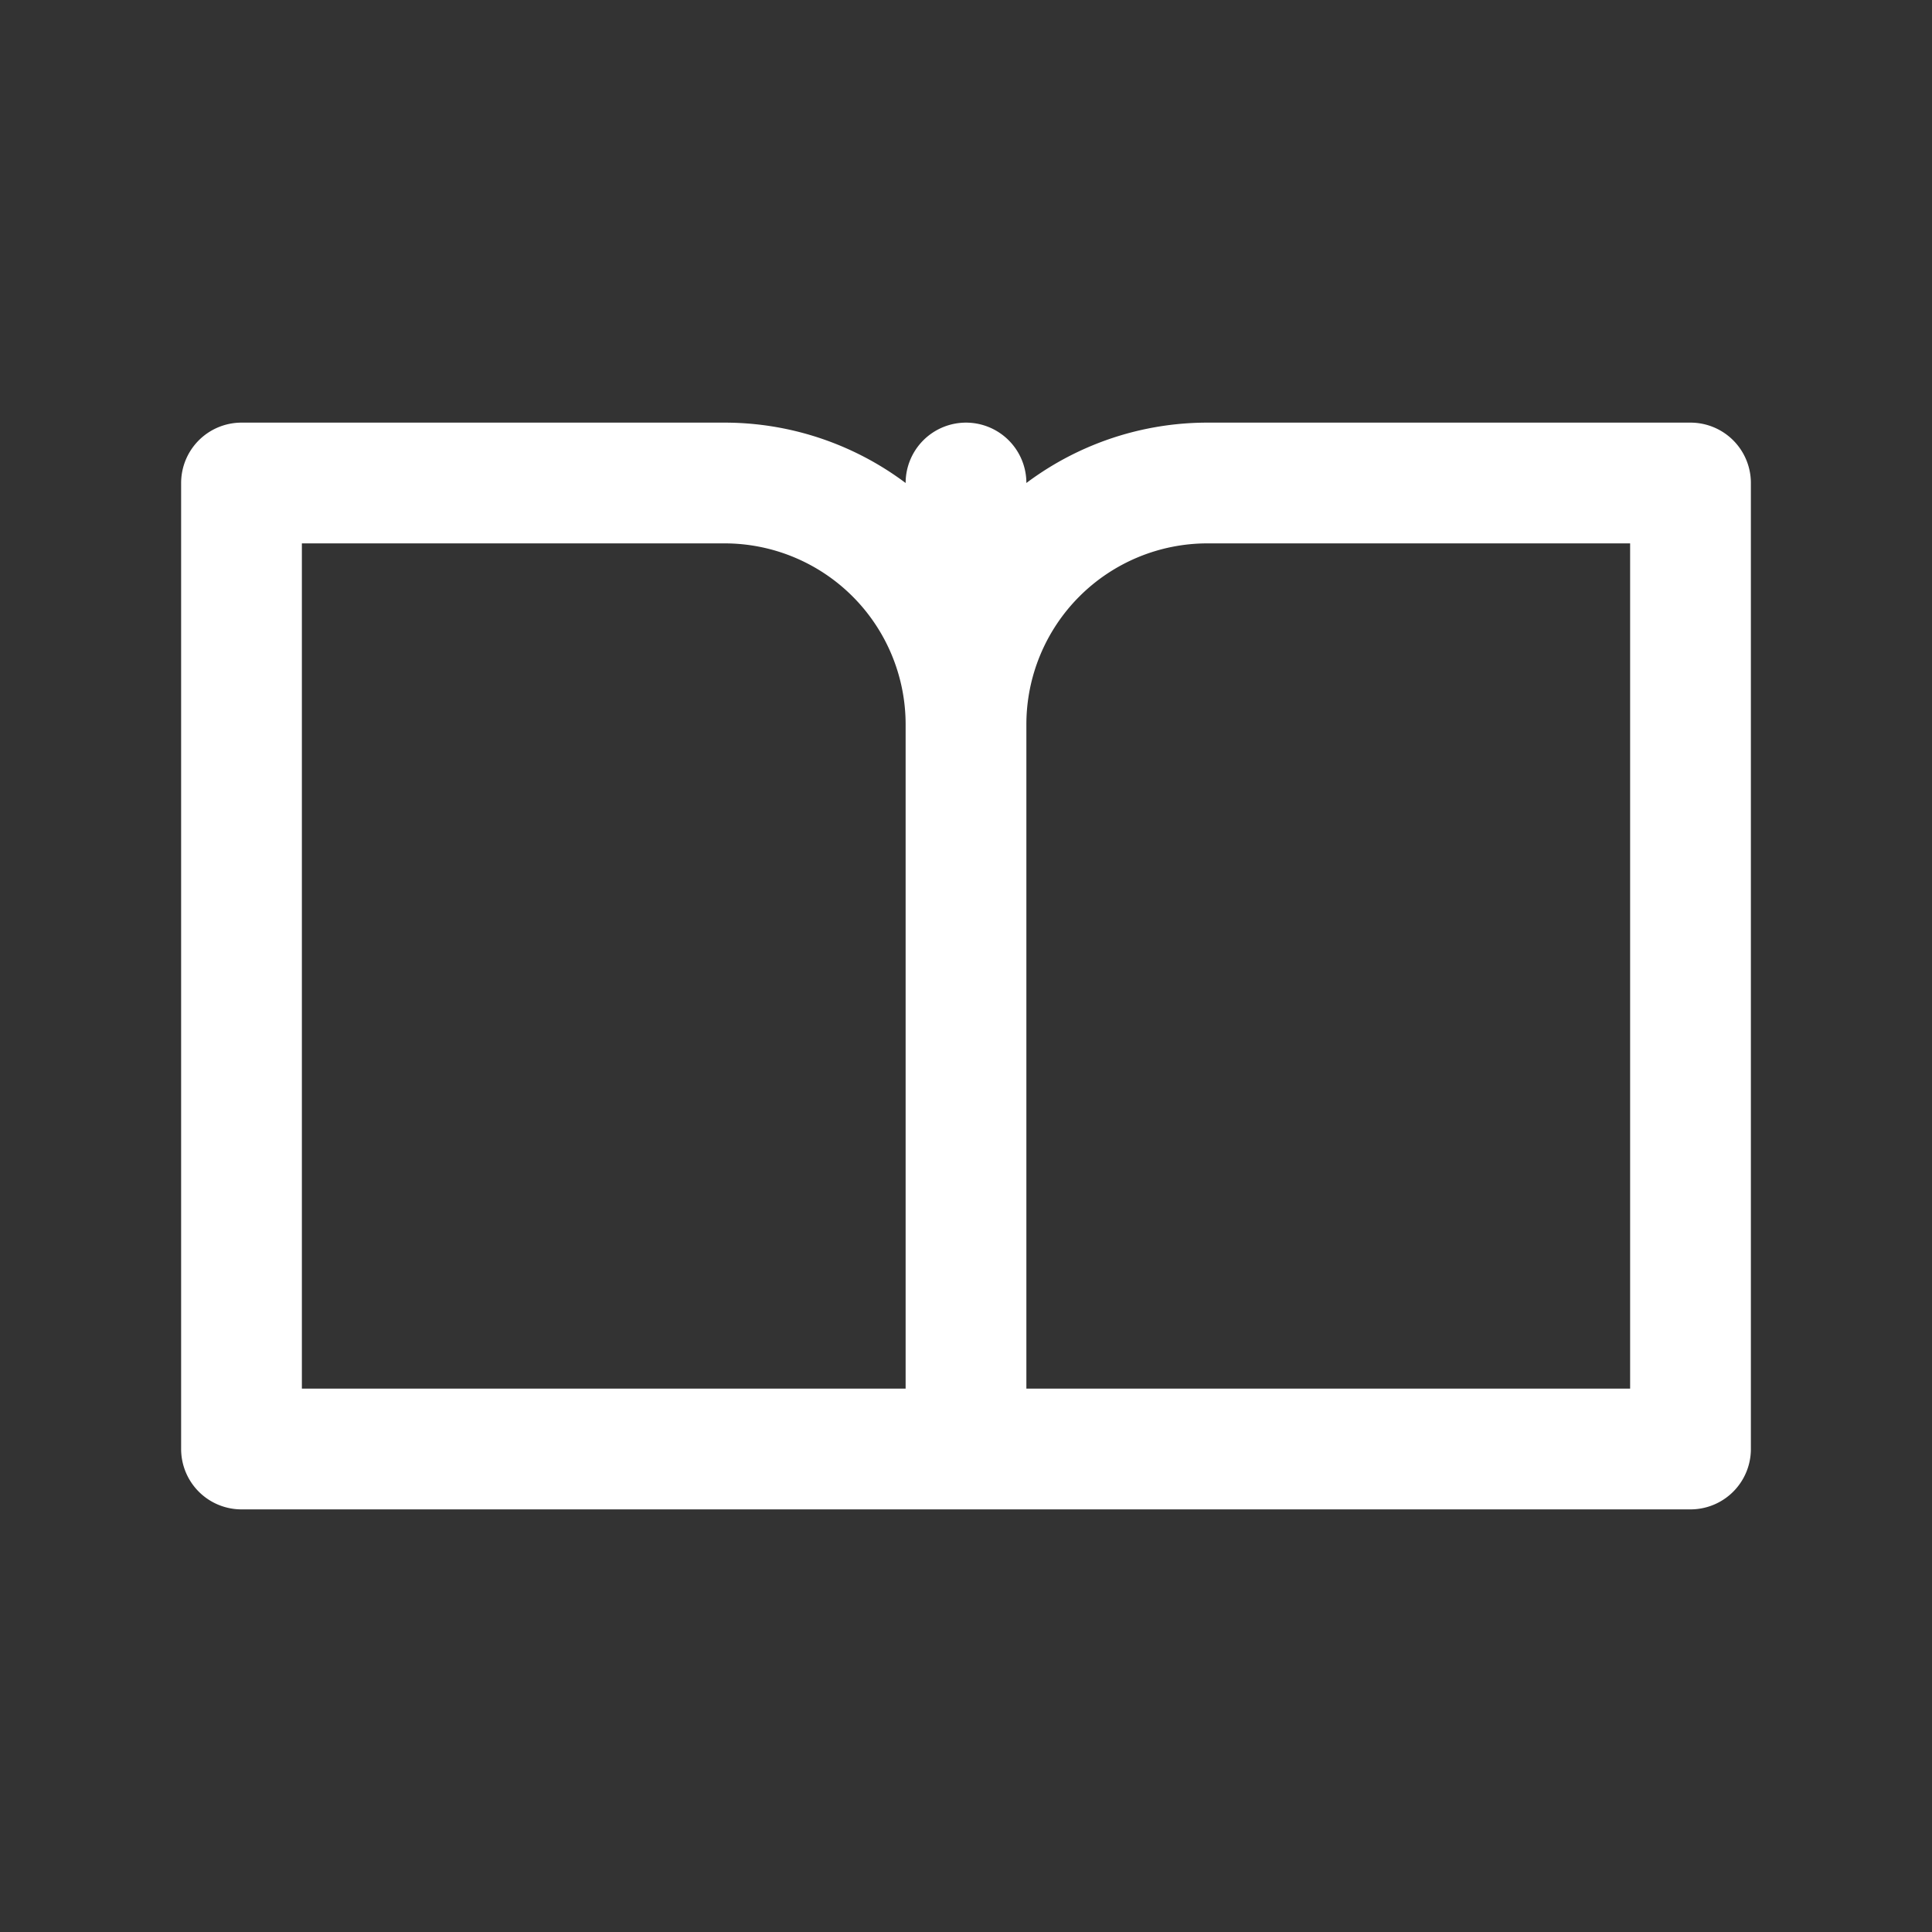 <svg xmlns="http://www.w3.org/2000/svg" fill="none" viewBox="0 0 24 24" stroke-width="1.5" stroke="white"><rect x="0" y="0" width="24" height="24" fill="#333333" stroke="none"/><path stroke-linecap="round" stroke-linejoin="round" d="M12 6v12M3 6h6a3 3 0 013 3v9H3V6zm18 0h-6a3 3 0 00-3 3v9h9V6z"/></svg>